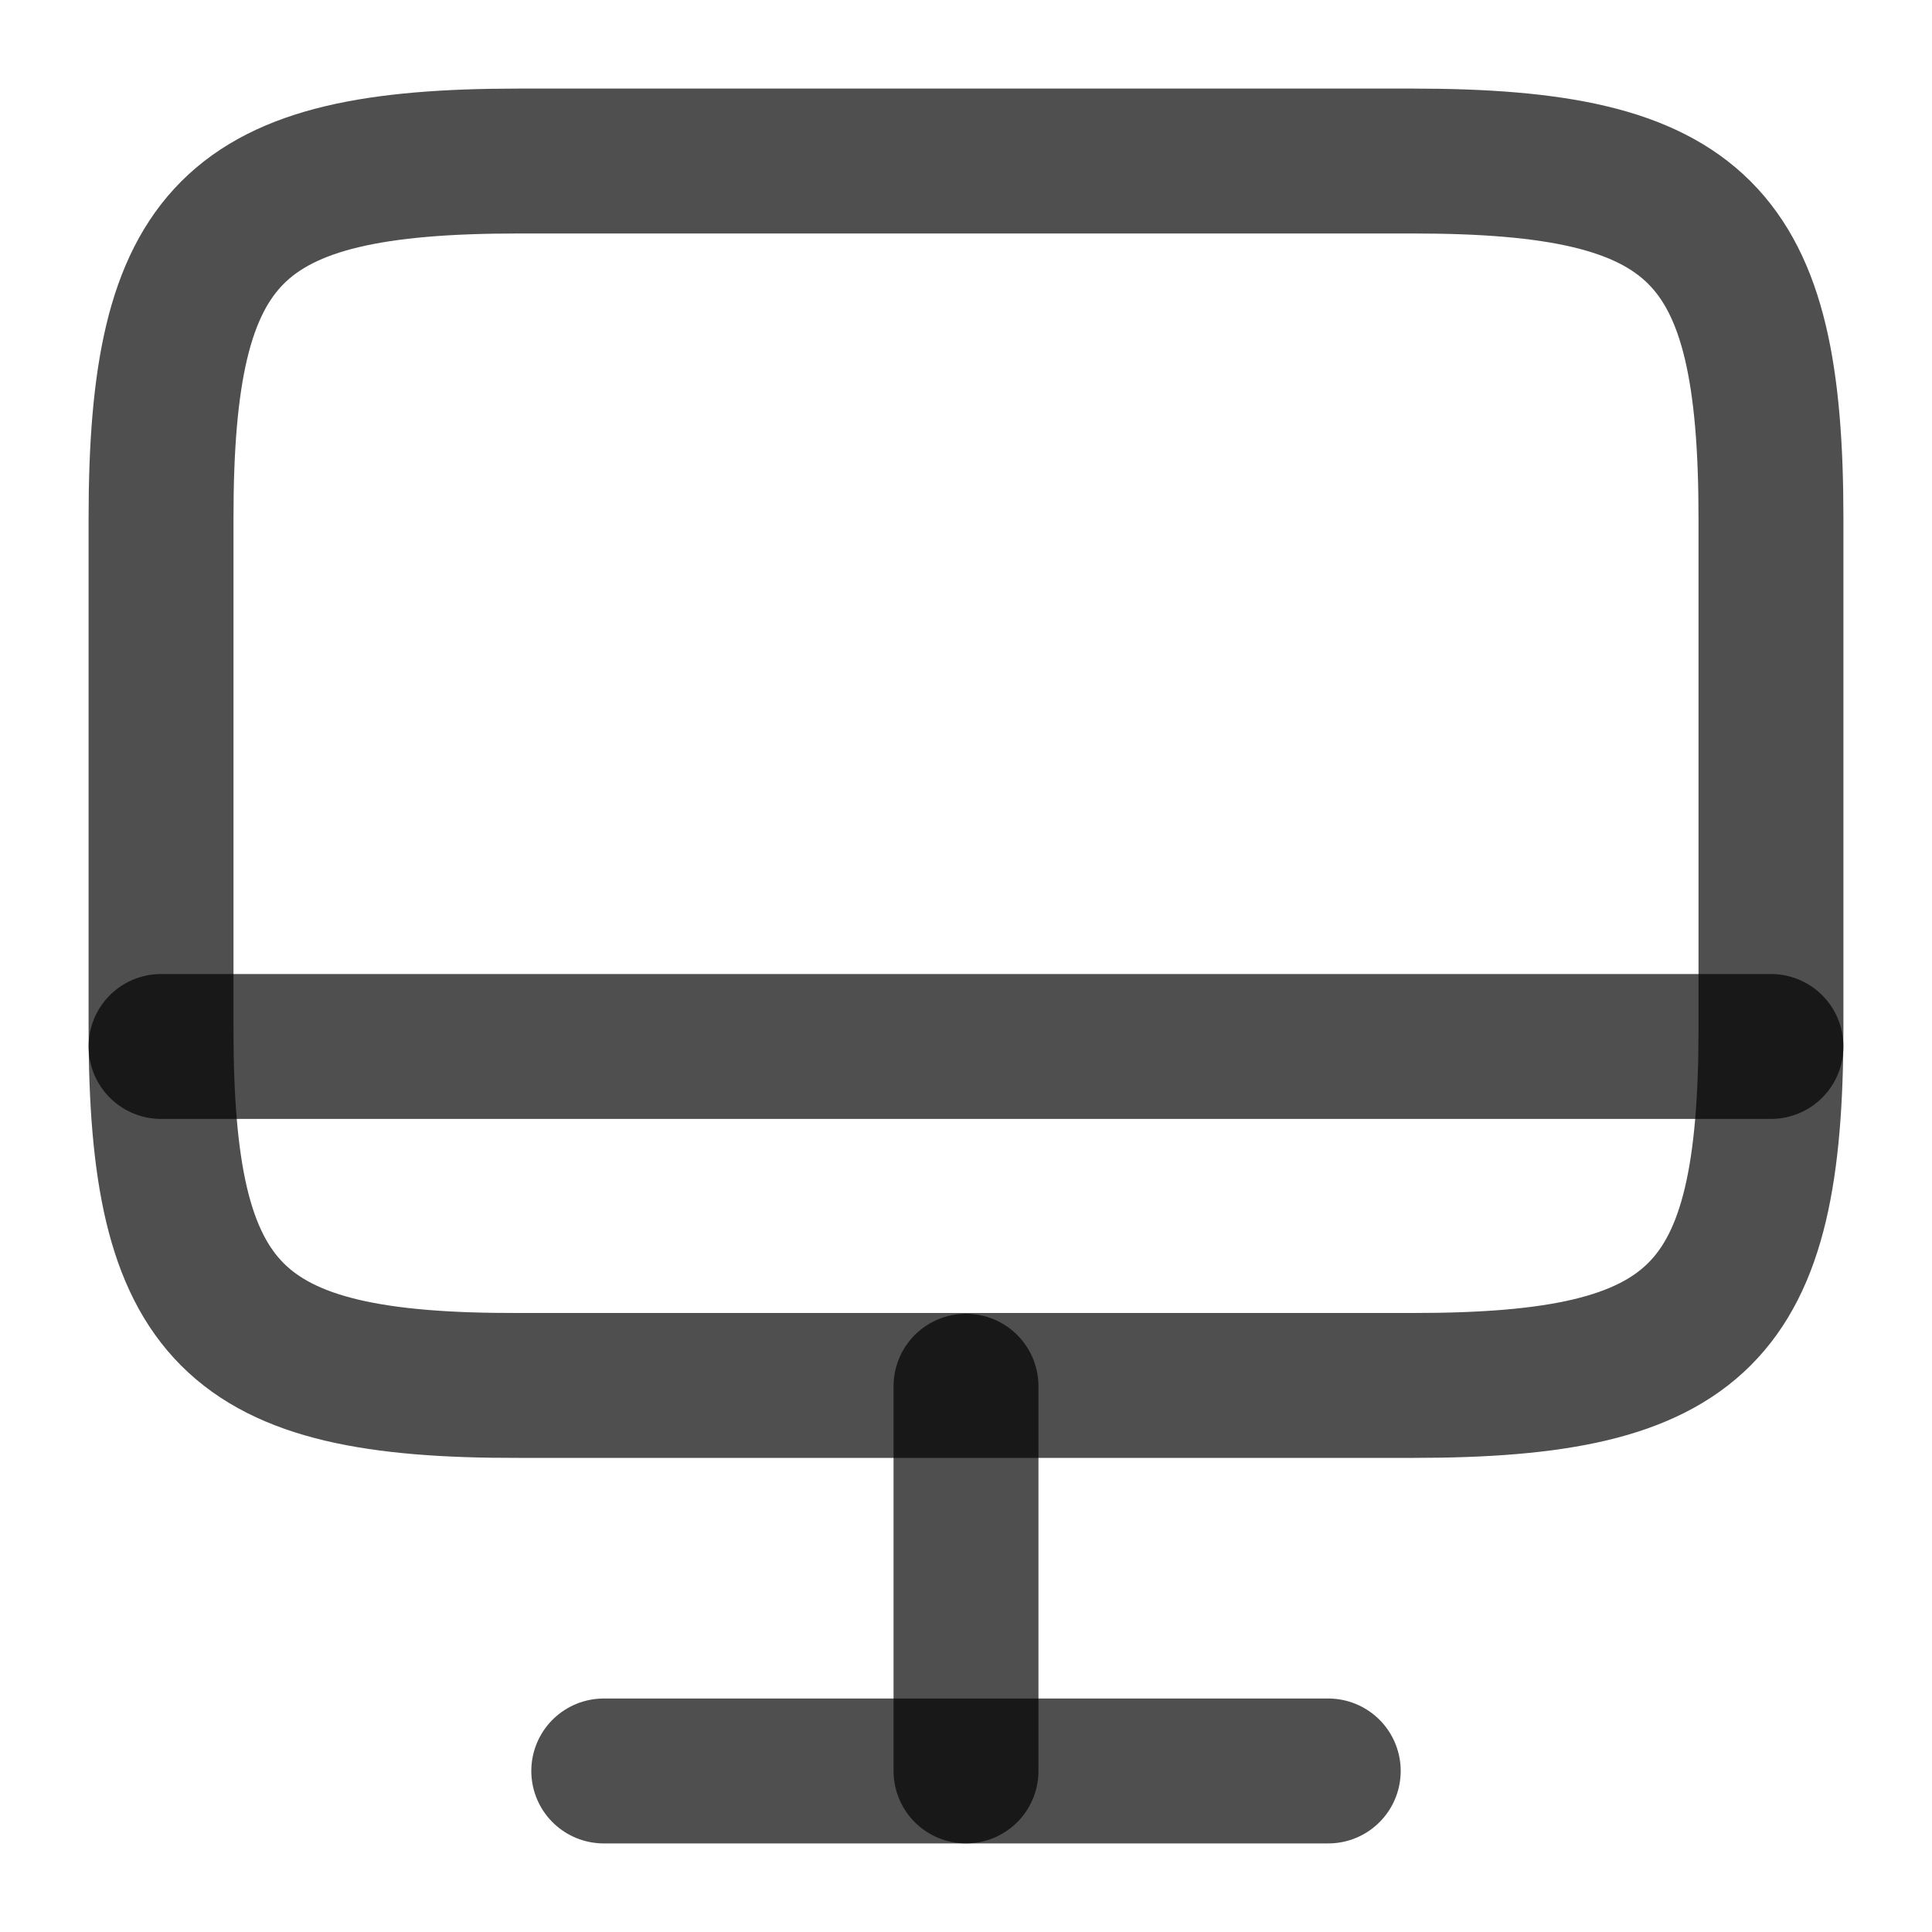 <svg width="20" height="20" viewBox="0 0 20 20" fill="none" xmlns="http://www.w3.org/2000/svg">
<path d="M5.367 1.667H14.625C17.592 1.667 18.333 2.408 18.333 5.367V10.642C18.333 13.608 17.592 14.342 14.633 14.342H5.367C2.408 14.35 1.667 13.608 1.667 10.65V5.367C1.667 2.408 2.408 1.667 5.367 1.667Z" stroke="black" stroke-opacity="0.69" stroke-width="1.5" stroke-linecap="round" stroke-linejoin="round"/>
<path d="M10 14.35V18.333" stroke="black" stroke-opacity="0.69" stroke-width="1.5" stroke-linecap="round" stroke-linejoin="round"/>
<path d="M1.667 10.833H18.333" stroke="black" stroke-opacity="0.69" stroke-width="1.5" stroke-linecap="round" stroke-linejoin="round"/>
<path d="M6.25 18.333H13.75" stroke="black" stroke-opacity="0.69" stroke-width="1.5" stroke-linecap="round" stroke-linejoin="round"/>
</svg>
